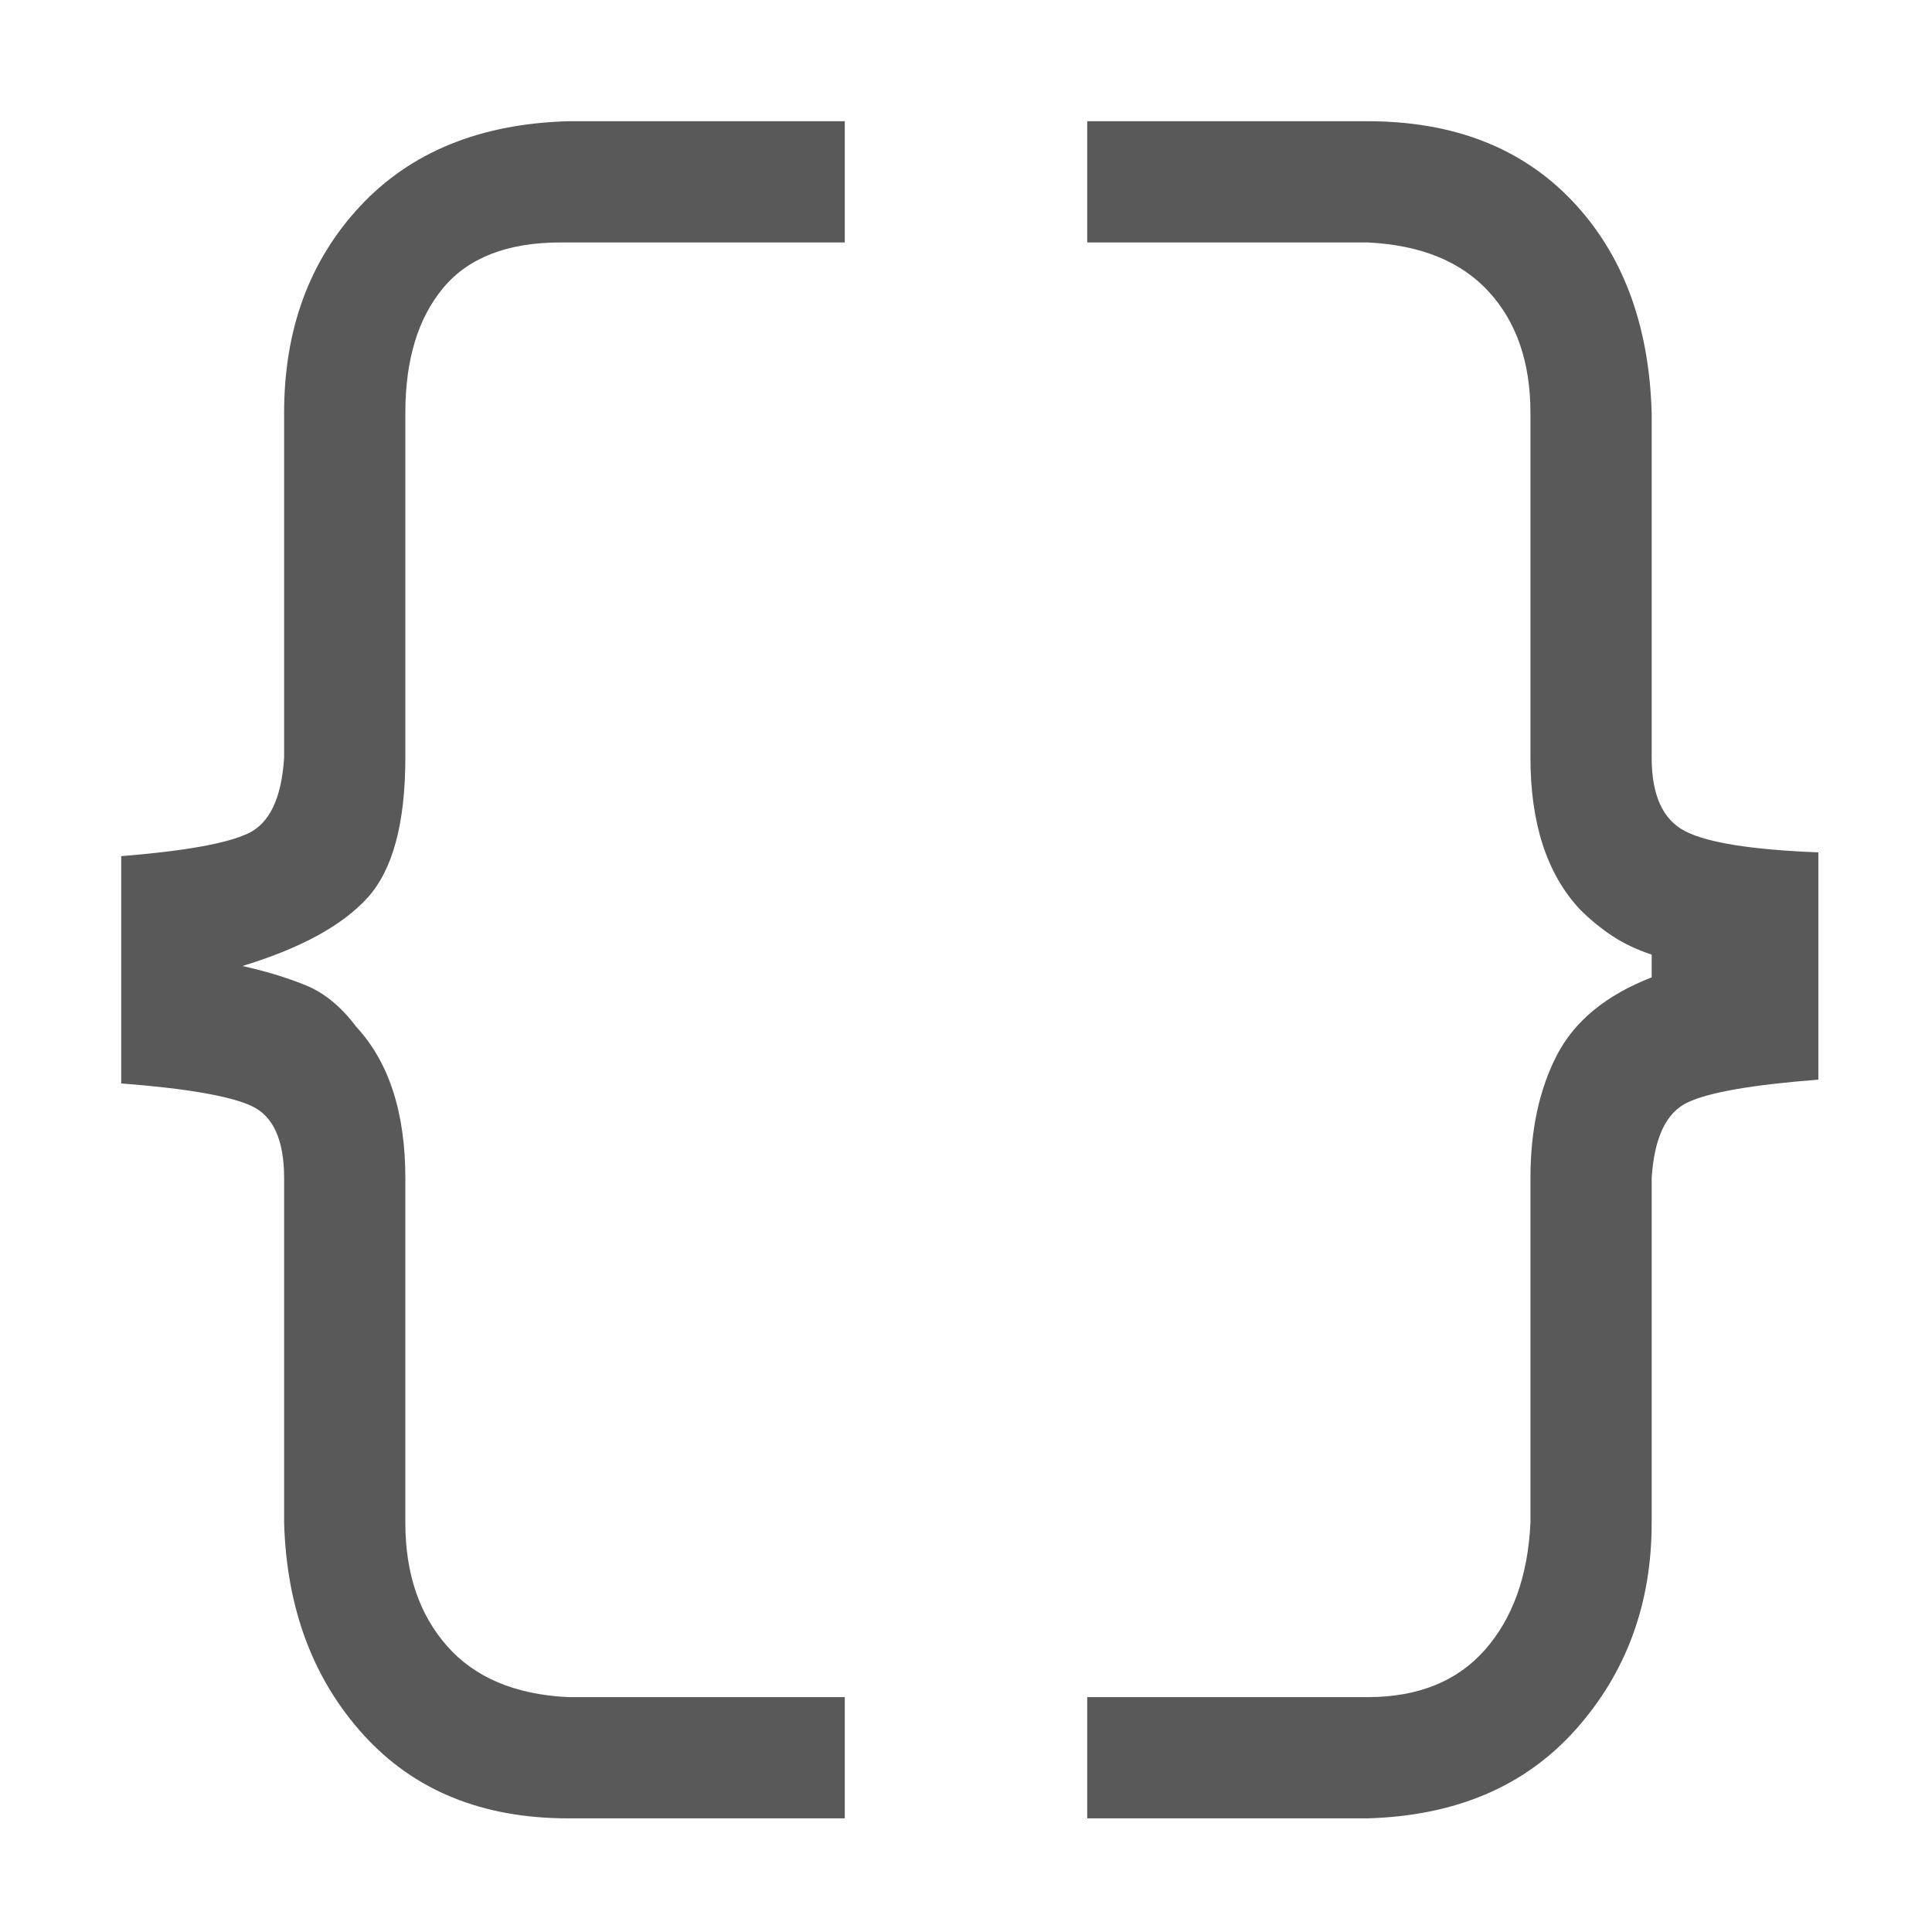 <svg xmlns="http://www.w3.org/2000/svg" version="1.1" xmlns:xlink="http://www.w3.org/1999/xlink" viewBox="0 0 510 510" preserveAspectRatio="xMidYMid">
                    <defs><style>.cls-1{fill:#595959;}</style></defs>
                    <title>constrains</title>
                    <g id="Layer_2" data-name="Layer 2"><g id="constrains">
                    <path class="cls-1" d="M287 32h74q34 0 54 21t21 56v91q0 15 9 19.5t35 5.5v60q-26 2-34.5 6t-9.5 20v91q0 32-20 54.5T361 480h-74v-32h74q20 0 31-12.5t12-33.5v-91q0-19 7-32.5t25-20.5v-6q-6-2-10.5-5t-8.5-7q-13-14-13-40v-91q0-20-11-32t-32-13h-74V32zM75 200v-91q0-33 20-54.5T150 32h73v32h-75q-21 0-31 12t-10 33v91q0 26-10 37t-33 18q9 2 16.5 5T94 271q13 14 13 40v91q0 20 11 32.5t32 13.5h73v32h-73q-34 0-54-22t-21-56v-91q0-15-8.5-19T32 286v-60q25-2 33.5-6t9.5-20z"></path>
                    </g></g>
                    </svg>